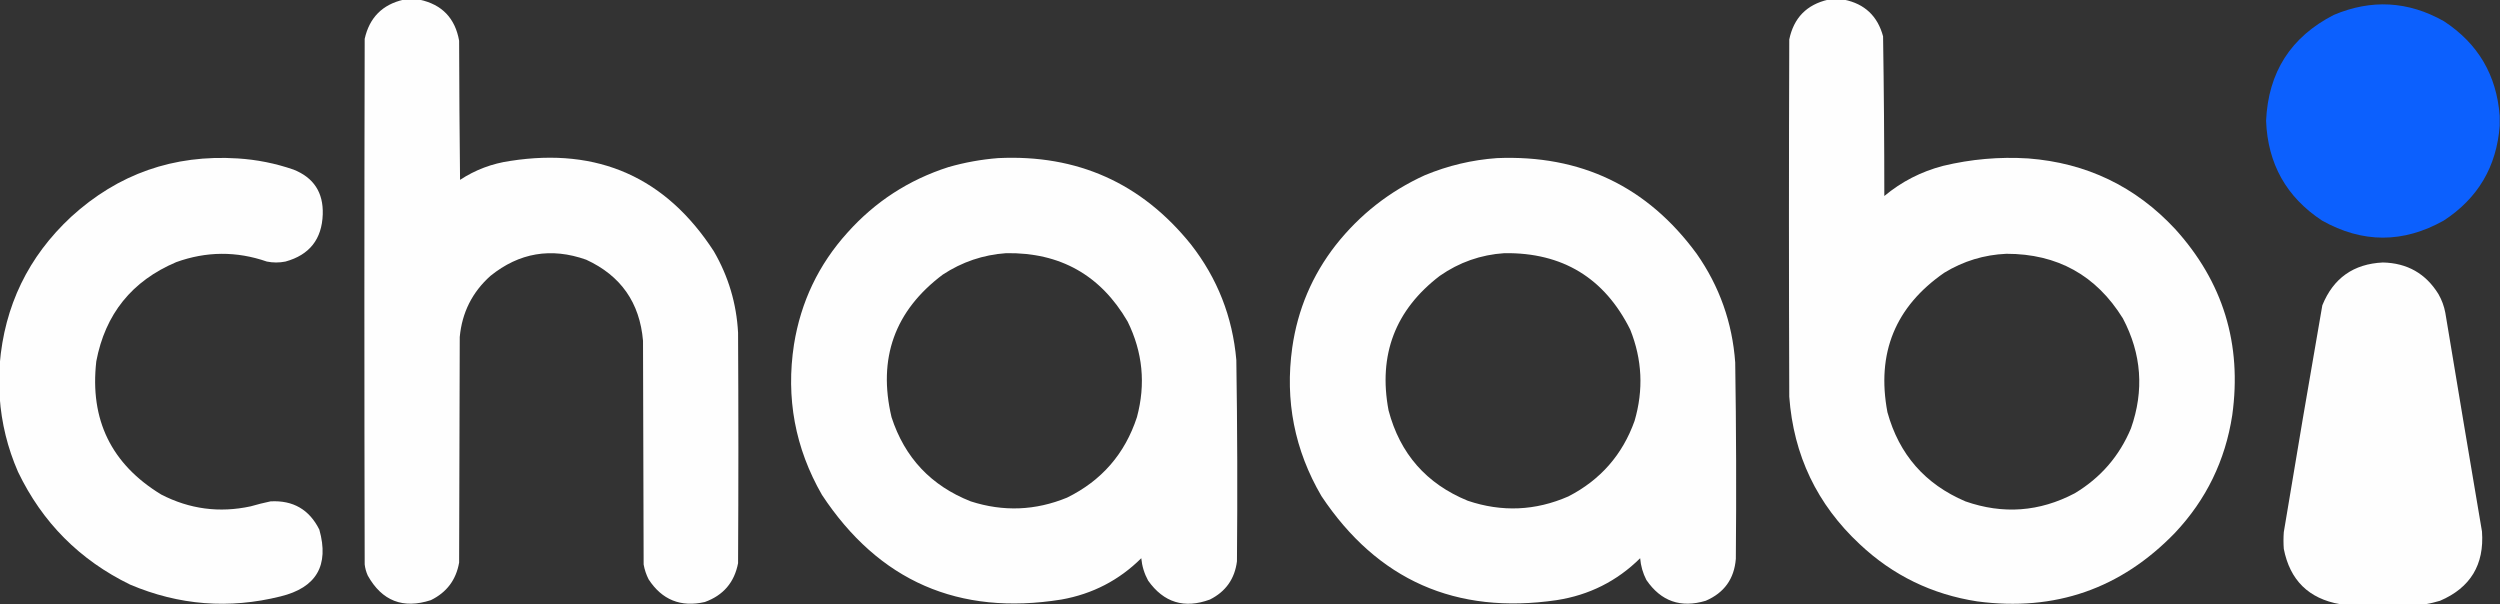 <svg xmlns="http://www.w3.org/2000/svg" version="1.1" width="4024px" height="973px" style="shape-rendering:geometricPrecision; text-rendering:geometricPrecision; image-rendering:optimizeQuality; fill-rule:evenodd; clip-rule:evenodd" xmlns:xlink="http://www.w3.org/1999/xlink">
<rect width="100%" height="100%" fill="#333333" stroke="none"/>
<g><path style="opacity:0.996" fill="#ffffff" d="M 649.5,-0.5 C 658.167,-0.5 666.833,-0.5 675.5,-0.5C 711.38,7.215 732.547,29.215 739,65.5C 739.167,140.169 739.667,214.836 740.5,289.5C 765.129,273.342 792.129,263.175 821.5,259C 962.675,237.031 1071.84,285.531 1149,404.5C 1172.5,444.999 1185.5,488.666 1188,535.5C 1188.67,659.167 1188.67,782.833 1188,906.5C 1182.06,937.441 1164.23,958.274 1134.5,969C 1095.74,977.754 1065.57,965.588 1044,932.5C 1040.14,924.905 1037.47,916.905 1036,908.5C 1035.67,788.5 1035.33,668.5 1035,548.5C 1029.75,487.132 999.251,443.632 943.5,418C 887.115,398.05 835.781,406.717 789.5,444C 760.127,470.246 743.627,503.079 740,542.5C 739.667,663.5 739.333,784.5 739,905.5C 734.137,933.384 718.97,953.551 693.5,966C 648.741,980.527 614.908,967.36 592,926.5C 589.399,920.765 587.733,914.765 587,908.5C 586.333,626.5 586.333,344.5 587,62.5C 594.666,28.334 615.499,7.335 649.5,-0.5 Z"/></g>
<g><path style="opacity:0.995" fill="#ffffff" d="M 2942.5,-0.5 C 2951.17,-0.5 2959.83,-0.5 2968.5,-0.5C 3001.38,6.21 3022.21,25.877 3031,58.5C 3032.32,144.137 3032.98,229.803 3033,315.5C 3060.74,292.379 3092.24,276.213 3127.5,267C 3172.54,256.139 3218.21,252.139 3264.5,255C 3358.34,262.173 3437.17,300.006 3501,368.5C 3578.29,453.72 3608.95,553.72 3593,668.5C 3581.78,741.272 3551.11,804.272 3501,857.5C 3413.85,947.778 3307.68,984.611 3182.5,968C 3109.72,956.774 3046.72,926.108 2993.5,876C 2924.71,811.912 2886.88,732.745 2880,638.5C 2879.33,446.833 2879.33,255.167 2880,63.5C 2887.23,28.773 2908.06,7.44 2942.5,-0.5 Z M 3229.5,408.5 C 3311.55,408.468 3374.05,443.135 3417,512.5C 3447.12,569.571 3451.45,628.571 3430,689.5C 3411.32,734.191 3381.15,769.024 3339.5,794C 3282.75,823.878 3224.09,828.211 3163.5,807C 3098.59,779.343 3056.76,731.509 3038,663.5C 3020.09,568.487 3050.59,493.653 3129.5,439C 3160.29,420.234 3193.63,410.067 3229.5,408.5 Z"/></g>
<g><path style="opacity:0.995" fill="#0d61ff" d="M 4023.5,186.5 C 4023.5,191.833 4023.5,197.167 4023.5,202.5C 4018.55,268.252 3988.55,319.086 3933.5,355C 3868.17,391.667 3802.83,391.667 3737.5,355C 3680.15,317.169 3650.15,263.669 3647.5,194.5C 3650.94,116.302 3687.27,59.469 3756.5,24C 3817.15,-1.579 3876.15,1.754 3933.5,34C 3988.54,69.903 4018.54,120.736 4023.5,186.5 Z"/></g>
<g><path style="opacity:0.993" fill="#ffffff" d="M -0.5,639.5 C -0.5,621.833 -0.5,604.167 -0.5,586.5C 7.164,492.342 45.497,413.176 114.5,349C 190.175,279.878 279.508,248.545 382.5,255C 413.322,256.915 443.322,262.915 472.5,273C 504.964,285.906 520.631,309.906 519.5,345C 518.152,385.018 498.152,410.352 459.5,421C 449.5,423 439.5,423 429.5,421C 380.702,404.092 332.036,404.426 283.5,422C 212.279,452.265 169.446,505.432 155,581.5C 144.294,675.582 179.128,747.082 259.5,796C 305.205,819.547 353.205,825.88 403.5,815C 414.073,811.919 424.74,809.253 435.5,807C 471.714,805.019 497.881,820.185 514,852.5C 530.142,910.068 509.309,945.902 451.5,960C 368.646,980.627 287.979,974.293 209.5,941C 128.277,901.444 68.111,840.944 29,759.5C 12.23,721.089 2.397,681.089 -0.5,639.5 Z"/></g>
<g><path style="opacity:0.994" fill="#ffffff" d="M 1606.5,254.5 C 1733.96,248.329 1837.46,294.662 1917,393.5C 1959.6,448.084 1983.94,510.084 1990,579.5C 1991.63,687.488 1991.96,795.488 1991,903.5C 1987.44,931.726 1972.94,952.226 1947.5,965C 1906.37,980.174 1873.2,970.007 1848,934.5C 1841.85,923.238 1838.19,911.238 1837,898.5C 1801.29,933.942 1758.46,956.109 1708.5,965C 1543.13,991.531 1414.63,935.365 1323,796.5C 1279.78,721.216 1264.78,640.549 1278,554.5C 1289.03,485.775 1317.7,425.775 1364,374.5C 1408.56,324.63 1462.73,289.464 1526.5,269C 1552.82,261.449 1579.49,256.615 1606.5,254.5 Z M 1619.5,407.5 C 1706.37,406.173 1771.54,442.84 1815,517.5C 1839.36,566.886 1844.36,618.219 1830,671.5C 1810.67,730.491 1773.17,773.658 1717.5,801C 1666.59,821.919 1614.93,823.919 1562.5,807C 1498.67,781.837 1456.17,736.671 1435,671.5C 1412.62,576.619 1440.12,500.119 1517.5,442C 1548.54,421.598 1582.54,410.098 1619.5,407.5 Z"/></g>
<g><path style="opacity:0.994" fill="#ffffff" d="M 2409.5,254.5 C 2544.44,248.895 2651.61,300.229 2731,408.5C 2767.71,460.96 2788.38,519.293 2793,583.5C 2794.62,688.824 2794.95,794.157 2794,899.5C 2791.41,931.759 2775.24,954.259 2745.5,967C 2705.33,979.057 2673.5,967.89 2650,933.5C 2644.34,922.518 2641,910.851 2640,898.5C 2602.67,935.414 2557.84,957.914 2505.5,966C 2343.39,989.665 2217.22,933.832 2127,798.5C 2083.71,724.437 2068.04,644.771 2080,559.5C 2088.79,498.085 2112.12,443.085 2150,394.5C 2188.77,345.391 2236.6,307.891 2293.5,282C 2330.8,266.508 2369.46,257.341 2409.5,254.5 Z M 2421.5,407.5 C 2514.95,406.286 2582.45,447.286 2624,530.5C 2643.3,578.657 2645.63,627.657 2631,677.5C 2611.53,731.979 2576.03,772.479 2524.5,799C 2471.44,822.221 2417.44,824.554 2362.5,806C 2295.86,778.692 2253.36,730.192 2235,660.5C 2218.24,571.086 2245.74,498.92 2317.5,444C 2348.81,422.175 2383.48,410.008 2421.5,407.5 Z"/></g>
<g><path style="opacity:0.995" fill="#ffffff" d="M 3904.5,972.5 C 3858.5,972.5 3812.5,972.5 3766.5,972.5C 3716.08,963.579 3685.91,933.912 3676,883.5C 3675.33,874.5 3675.33,865.5 3676,856.5C 3696.13,734.725 3716.8,613.059 3738,491.5C 3755.73,447.712 3788.23,424.712 3835.5,422.5C 3874.75,423.363 3904.58,440.363 3925,473.5C 3930.36,482.882 3934.02,492.882 3936,503.5C 3955.45,620.871 3975.12,738.205 3995,855.5C 3998.92,908.85 3976.42,946.017 3927.5,967C 3919.81,969.3 3912.14,971.134 3904.5,972.5 Z"/></g>
</svg>
